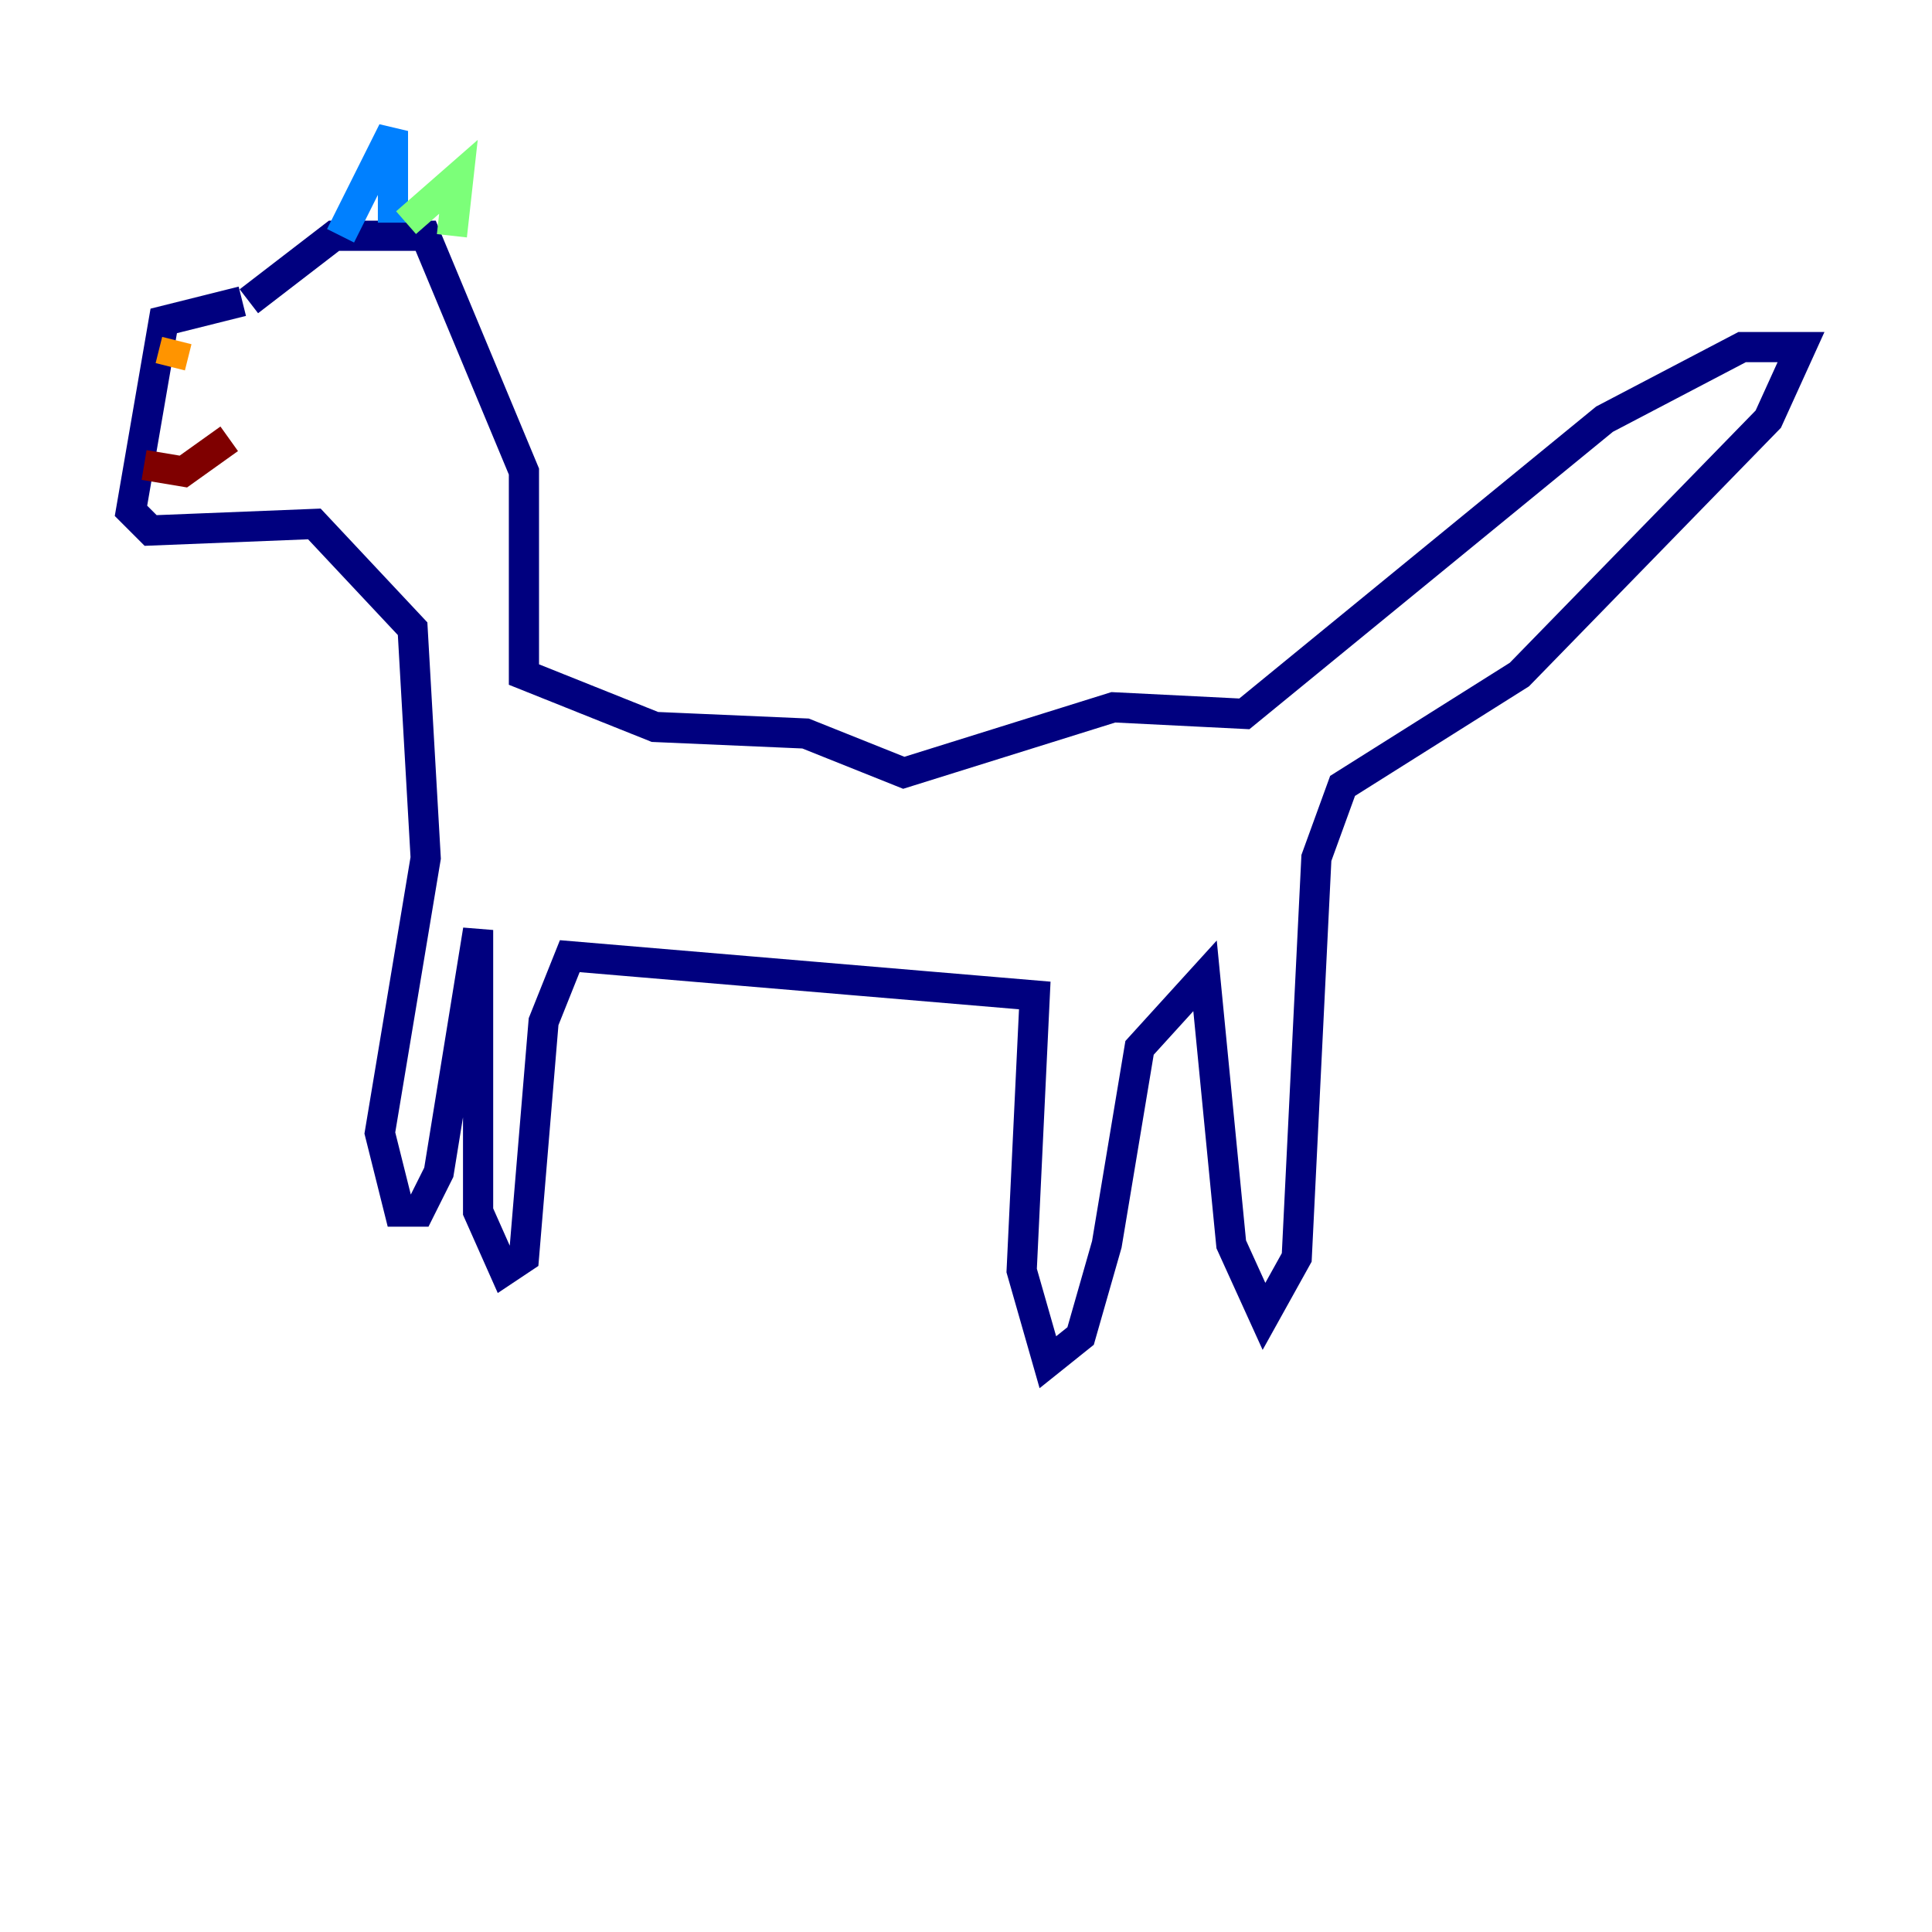 <?xml version="1.0" encoding="utf-8" ?>
<svg baseProfile="tiny" height="128" version="1.2" viewBox="0,0,128,128" width="128" xmlns="http://www.w3.org/2000/svg" xmlns:ev="http://www.w3.org/2001/xml-events" xmlns:xlink="http://www.w3.org/1999/xlink"><defs /><polyline fill="none" points="16.488,19.959 22.129,15.62 28.203,15.62 34.712,31.241 34.712,44.691 43.39,48.163 53.37,48.597 59.878,51.2 73.763,46.861 82.441,47.295 106.305,27.77 115.417,22.997 119.322,22.997 117.153,27.77 100.664,44.691 88.949,52.068 87.214,56.841 85.912,83.308 83.742,87.214 81.573,82.441 79.837,64.651 75.498,69.424 73.329,82.441 71.593,88.515 69.424,90.251 67.688,84.176 68.556,65.953 37.749,63.349 36.014,67.688 34.712,83.308 33.41,84.176 31.675,80.271 31.675,61.614 29.071,77.668 27.77,80.271 26.468,80.271 25.166,75.064 28.203,56.841 27.336,41.654 20.827,34.712 9.98,35.146 8.678,33.844 10.848,21.261 16.054,19.959" stroke="#00007f" stroke-width="2" /><polyline fill="none" points="22.563,15.62 26.034,8.678 26.034,14.752" stroke="#0080ff" stroke-width="2" /><polyline fill="none" points="26.902,14.752 30.373,11.715 29.939,15.62" stroke="#7cff79" stroke-width="2" /><polyline fill="none" points="11.281,24.298 11.715,22.563" stroke="#ff9400" stroke-width="2" /><polyline fill="none" points="9.546,30.807 12.149,31.241 15.186,29.071" stroke="#7f0000" stroke-width="2" /></svg>